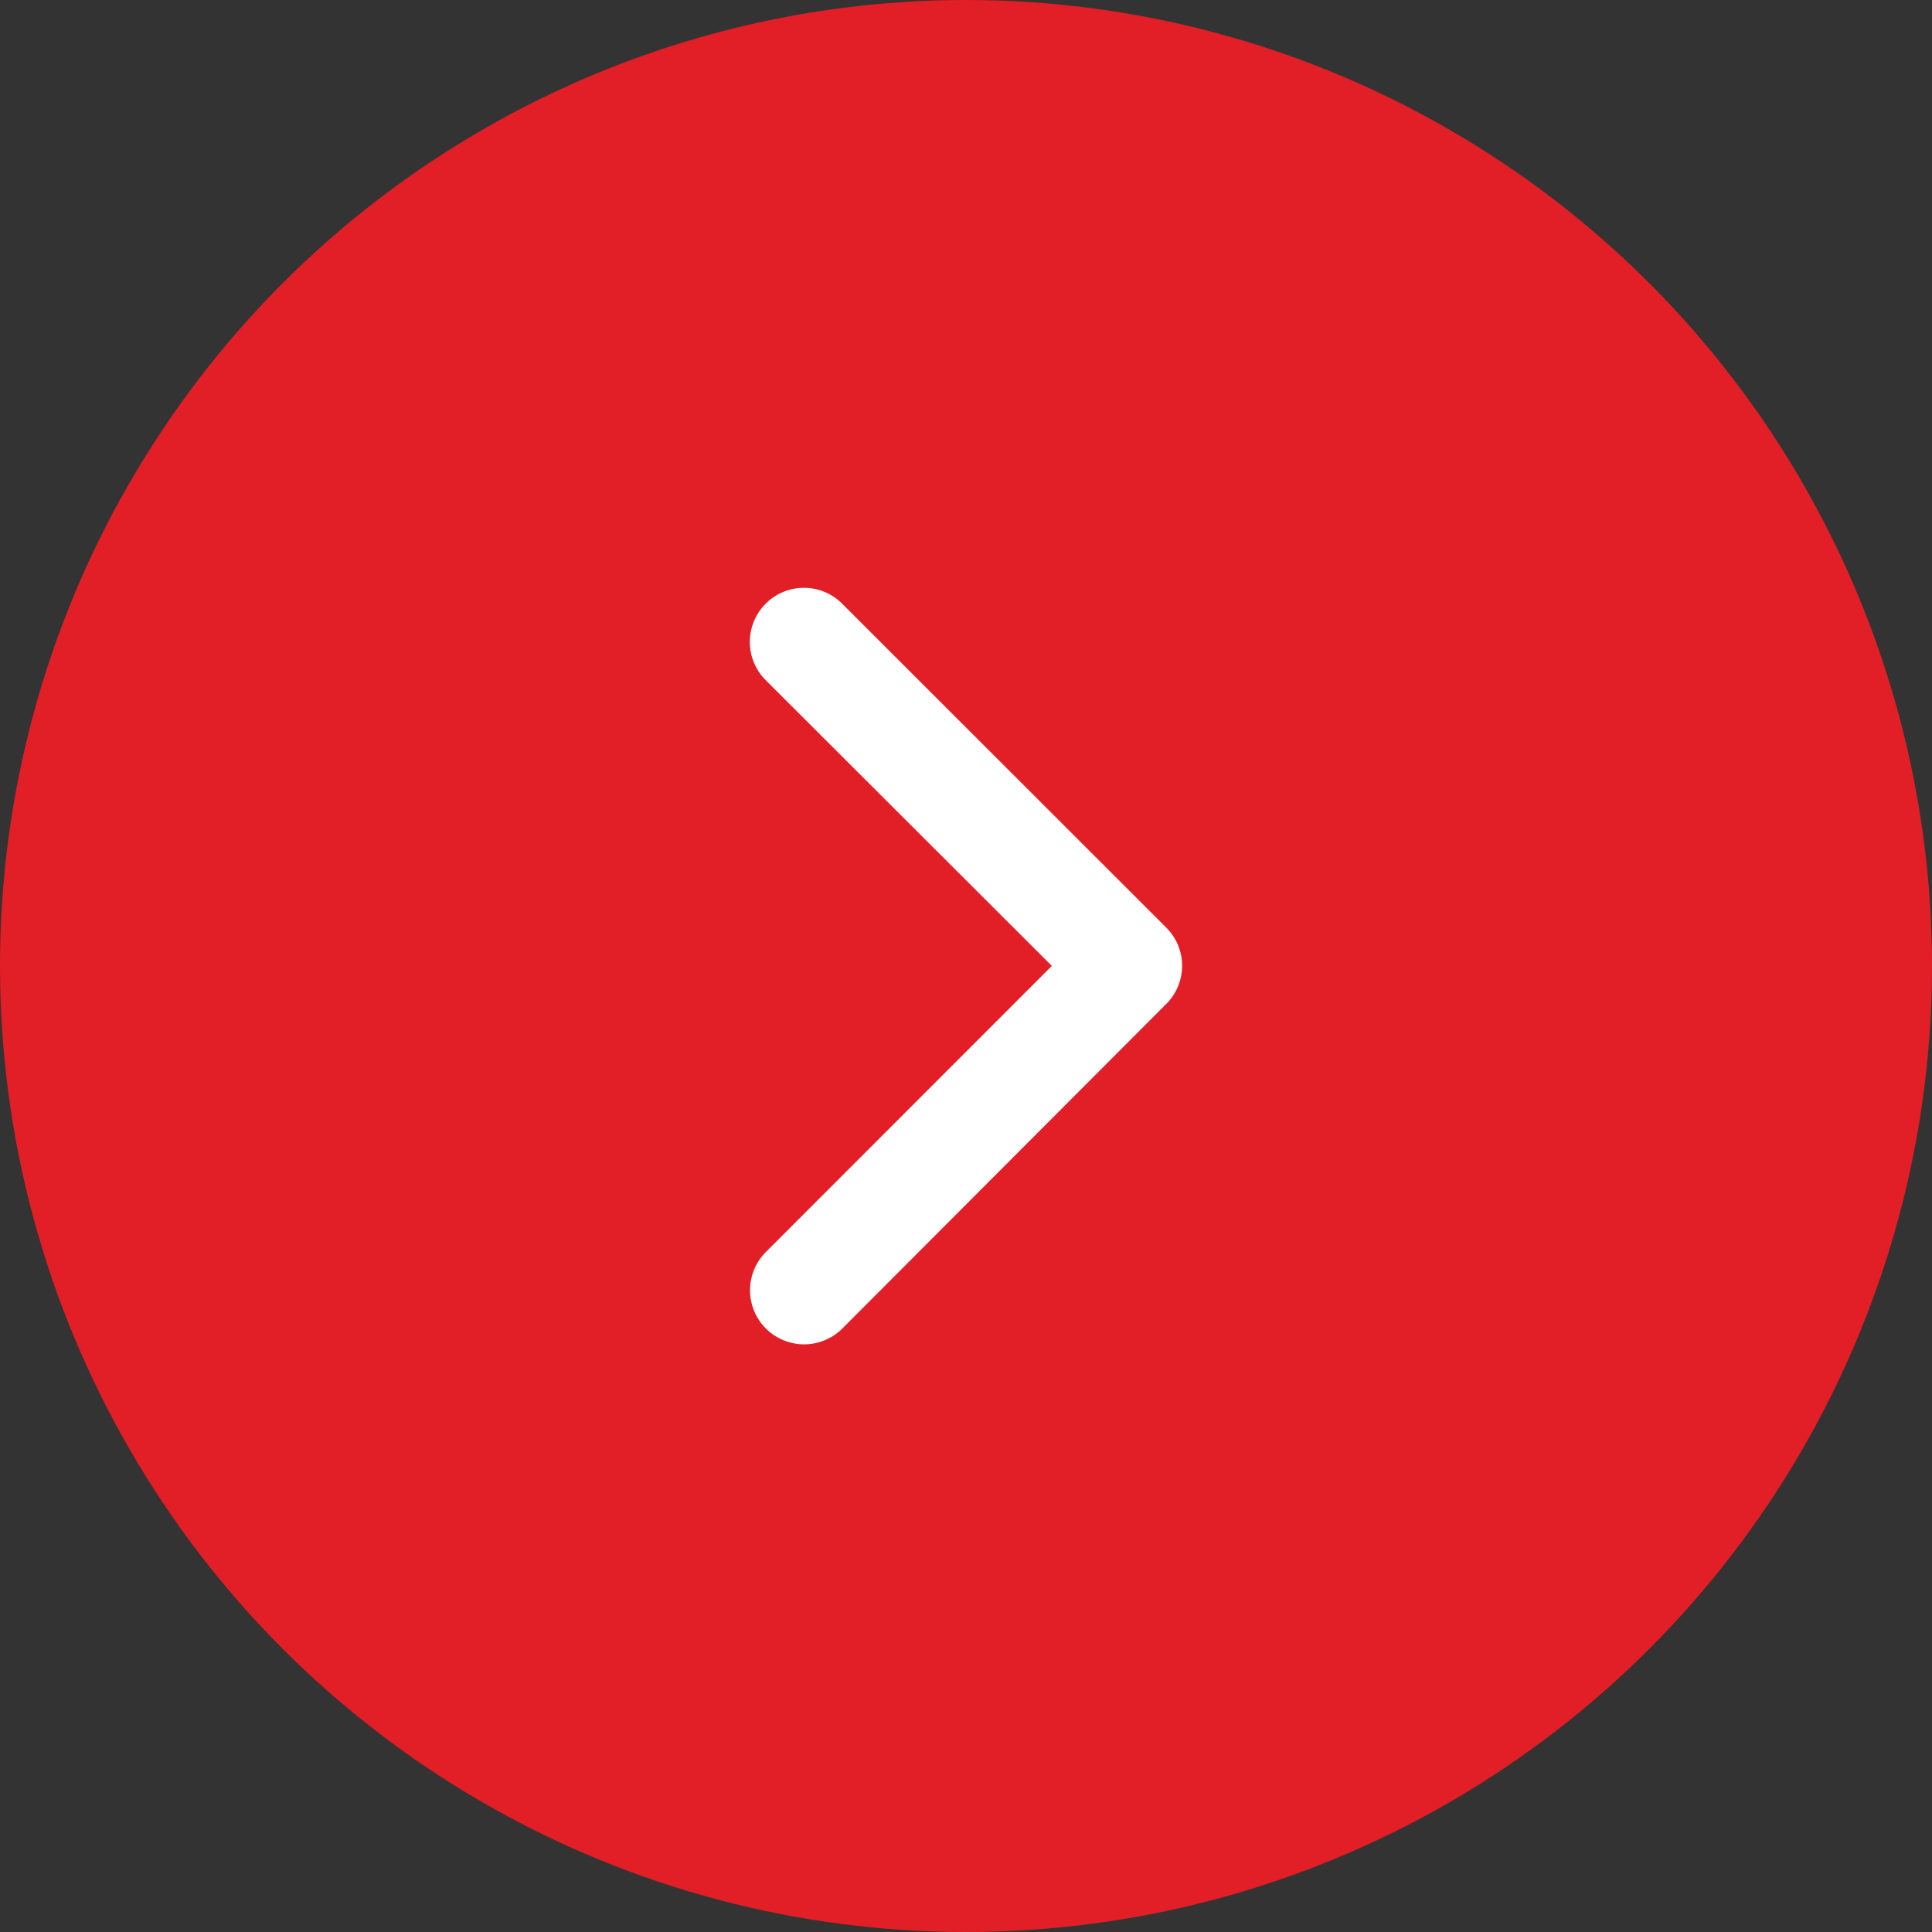 <svg xmlns="http://www.w3.org/2000/svg" width="48" height="48" viewBox="0 0 48 48">
    <rect x="0" y="0" width="48" height="48" fill="#333333" stroke="none"/>
    <g id="Group_49283" data-name="Group 49283" transform="translate(-617 -755)">
        <circle id="Ellipse_36" data-name="Ellipse 36" cx="24" cy="24" r="24" transform="translate(617 755)" fill="#e21e26"/>
        <path id="Icon_ionic-ios-arrow-back" data-name="Icon ionic-ios-arrow-back" d="M18.755,15.587l-7.11-7.1a1.343,1.343,0,0,1,1.9-1.9l8.055,8.05a1.34,1.34,0,0,1,.039,1.852l-8.089,8.106a1.343,1.343,0,0,1-1.9-1.9Z" transform="translate(624.378 763.411)" fill="#fff"/>
    </g>
</svg>
